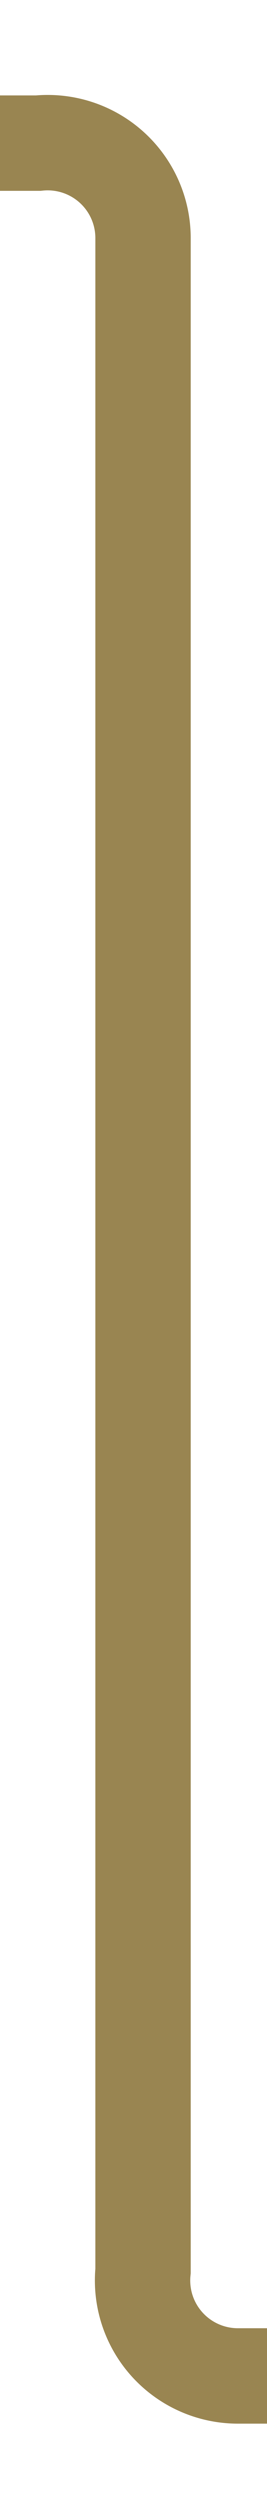 ﻿<?xml version="1.0" encoding="utf-8"?>
<svg version="1.1" xmlns:xlink="http://www.w3.org/1999/xlink" width="14px" height="131px" preserveAspectRatio="xMidYMin meet" viewBox="486 611  12 131" xmlns="http://www.w3.org/2000/svg">
  <path d="M 411 618.5  L 487 618.5  A 5 5 0 0 1 492.5 623.5 L 492.5 730  A 5 5 0 0 0 497.5 735.5 L 574 735.5  " stroke-width="5" stroke="#998551" fill="none" />
</svg>